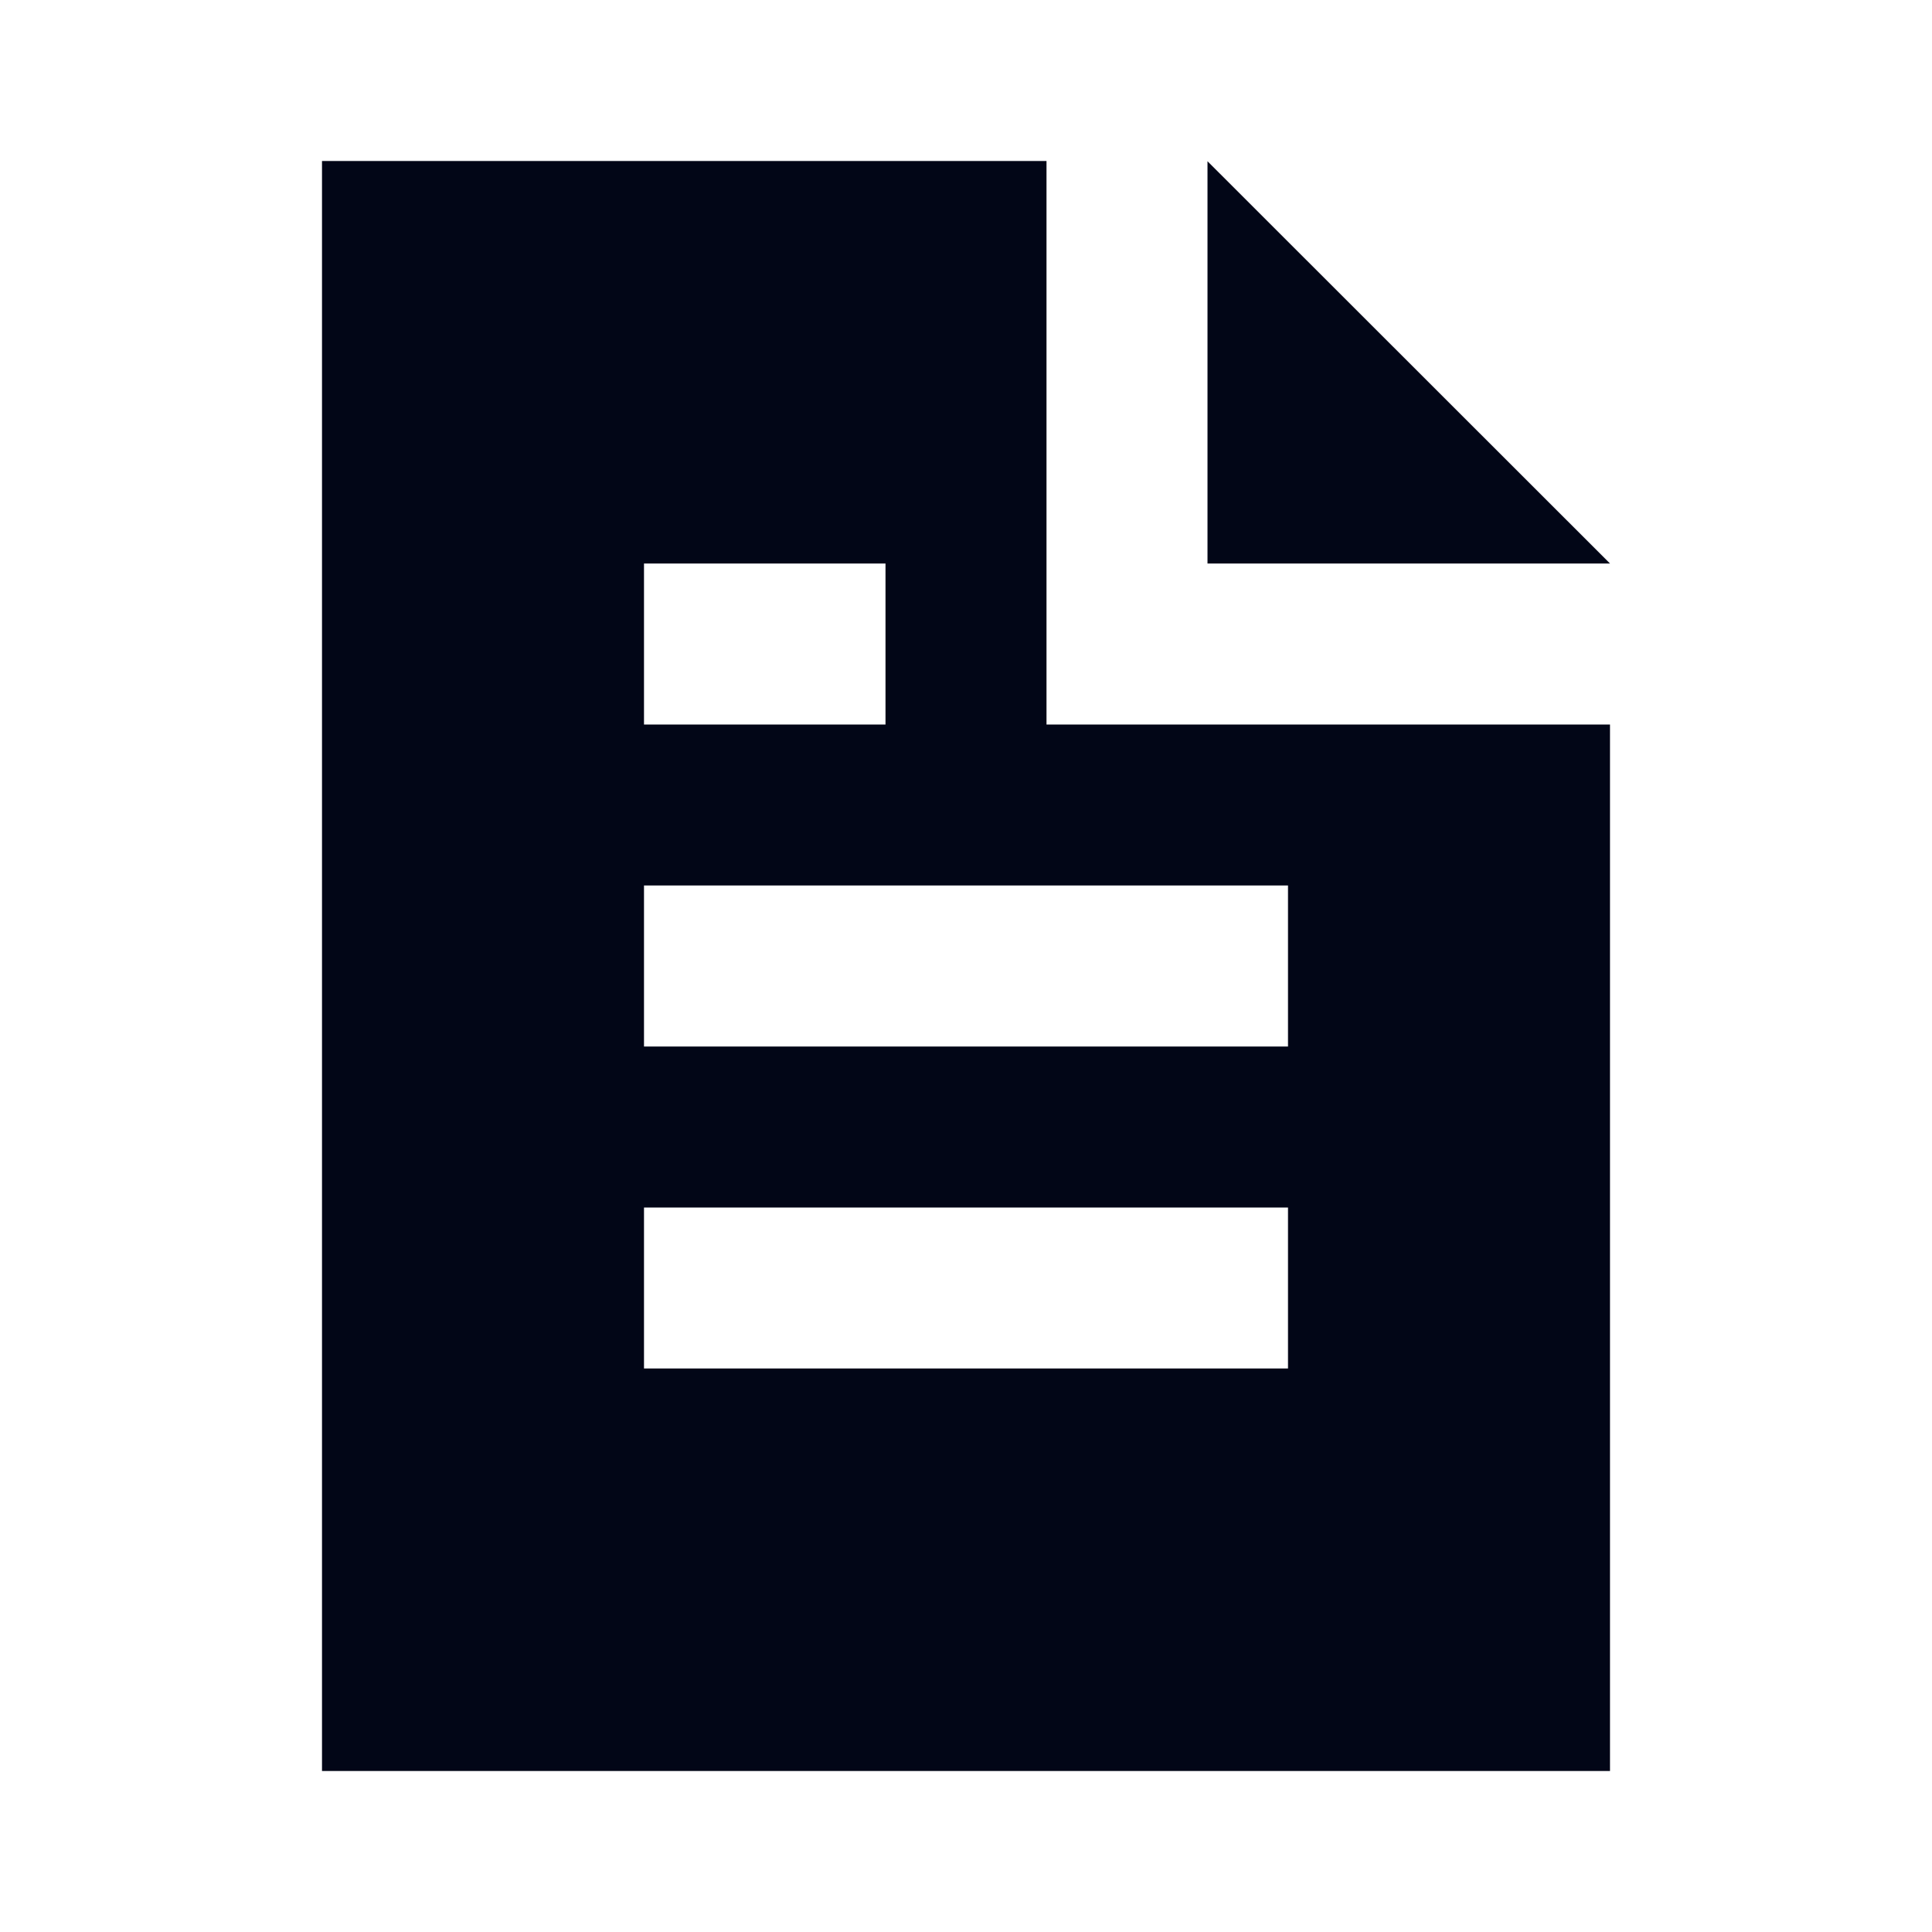 <svg width="24" height="24" viewBox="0 0 24 24" fill="none" xmlns="http://www.w3.org/2000/svg">
<path fill-rule="evenodd" clip-rule="evenodd" d="M20 9V22H4V2H13V9C13 9 19.219 9 20 9ZM8 7V9H11V7H8ZM8 11V13H16V11H8ZM8 15V17H16V15H8Z" fill="#020617"/>
<path d="M20 7H15V2.003L20 7Z" fill="#020617"/>
</svg>
